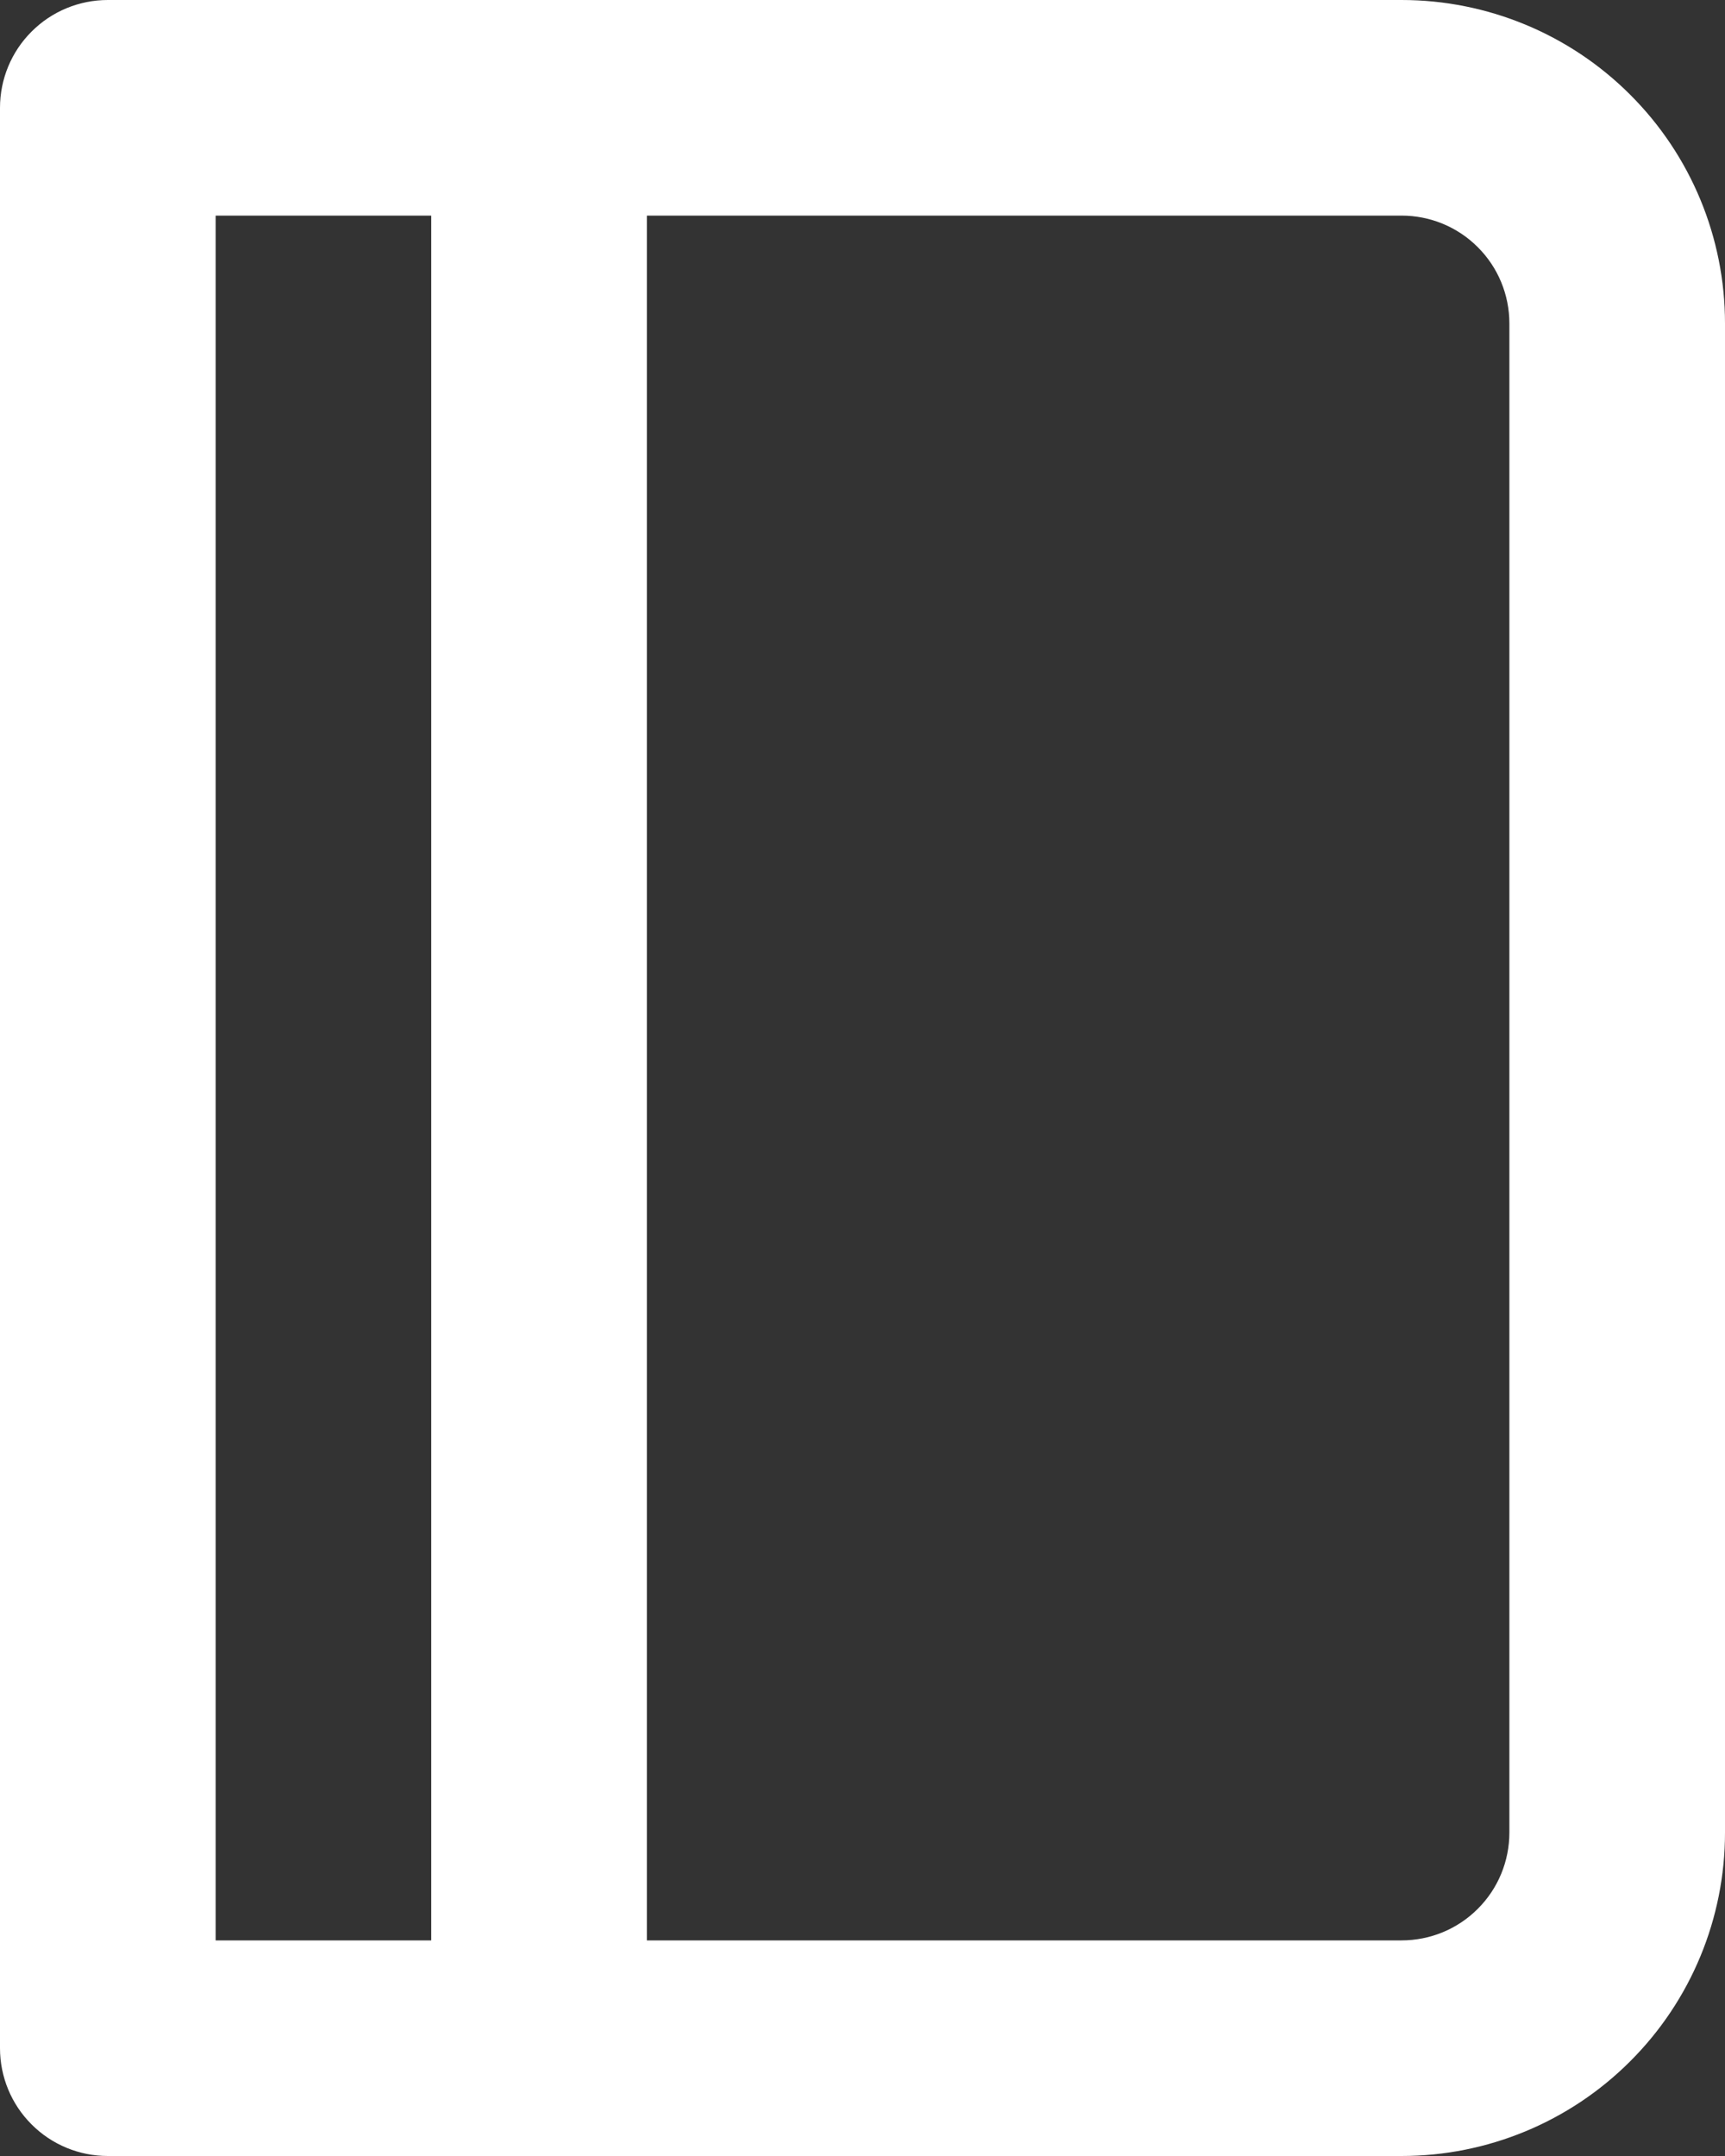 <svg width="16" height="20" viewBox="0 0 16 20" fill="none" xmlns="http://www.w3.org/2000/svg">
<rect x="0" y="0" width="16" height="20" fill="#333333" stroke="none"/>
<path d="M13 0H1C0.735 0 0.48 0.105 0.293 0.293C0.105 0.48 0 0.735 0 1V19C0 19.265 0.105 19.52 0.293 19.707C0.48 19.895 0.735 20 1 20H13C13.796 20 14.559 19.684 15.121 19.121C15.684 18.559 16 17.796 16 17V3C16 2.204 15.684 1.441 15.121 0.879C14.559 0.316 13.796 0 13 0ZM4 18H2V2H4V18ZM14 17C14 17.265 13.895 17.52 13.707 17.707C13.52 17.895 13.265 18 13 18H6V2H13C13.265 2 13.52 2.105 13.707 2.293C13.895 2.48 14 2.735 14 3V17Z" fill="white"/>
</svg>
